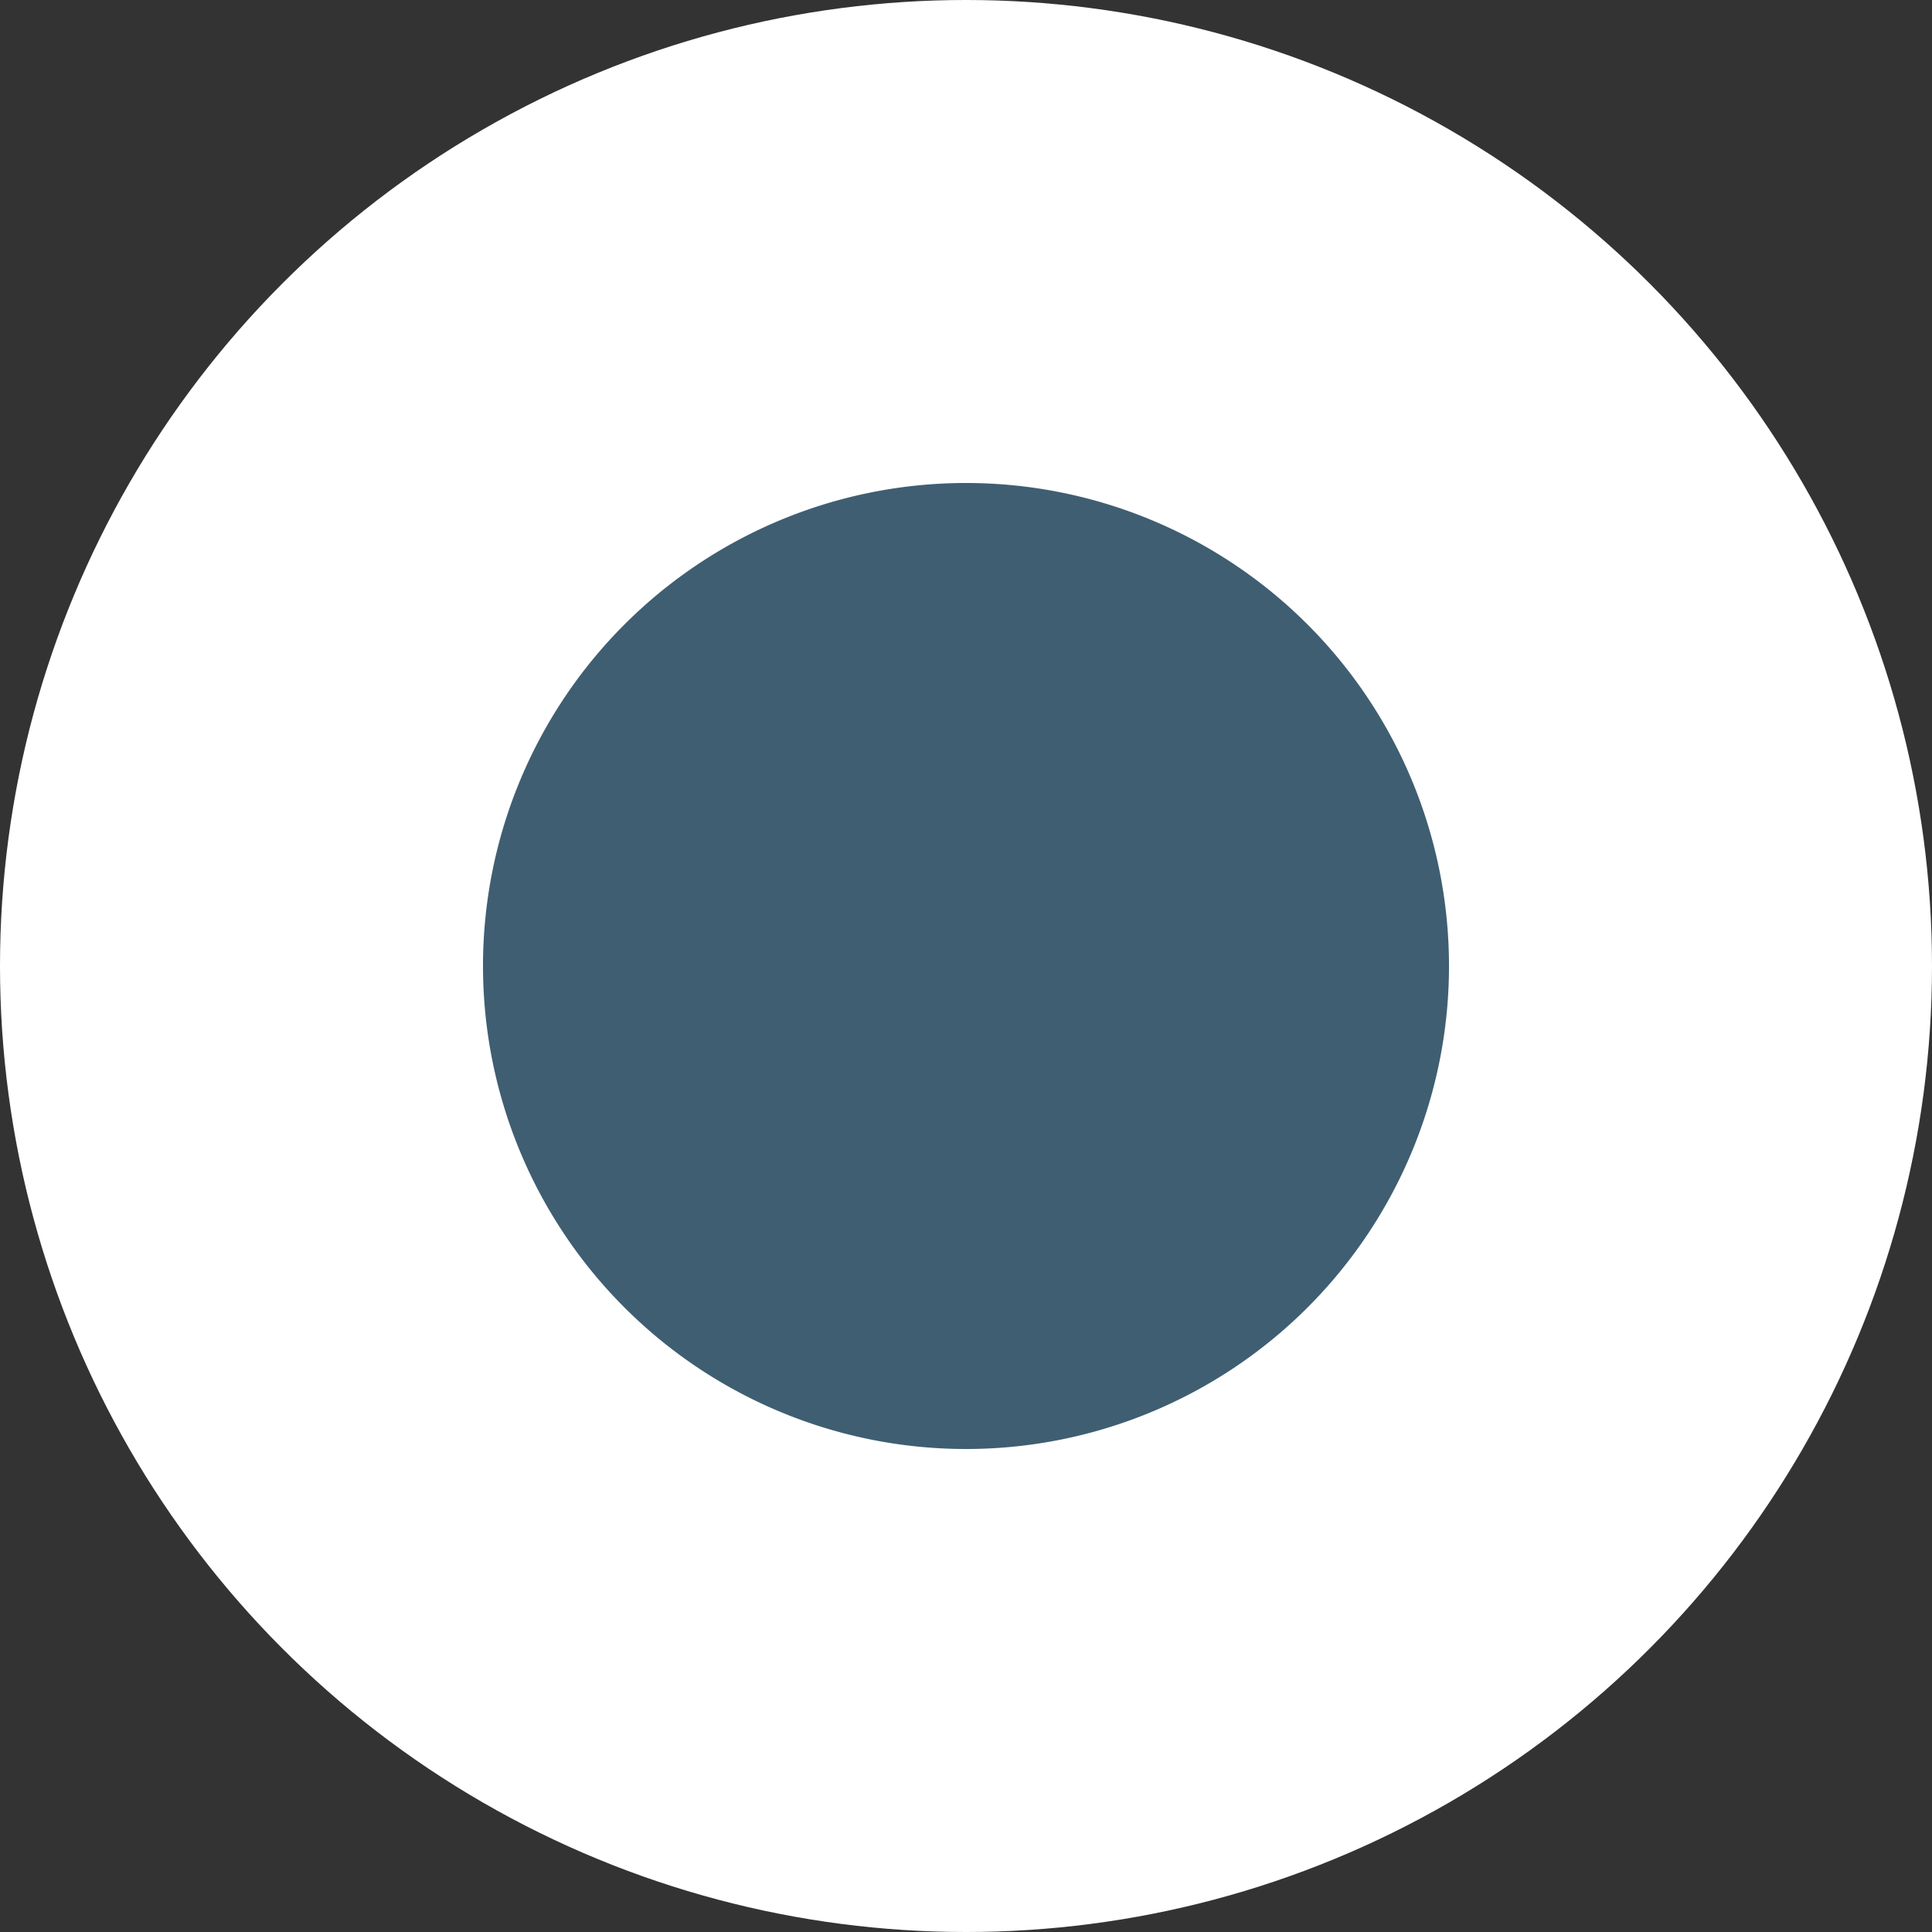 <svg xmlns="http://www.w3.org/2000/svg" width="20" height="20" fill="none"><rect width="100%" height="100%" fill="#333333" stroke="none"/><circle cx="10" cy="10" r="10" fill="#fff"/><path fill="#3F5E72" d="M5 10a5 5 0 1 1 10 0 5 5 0 0 1-10 0Z"/></svg>